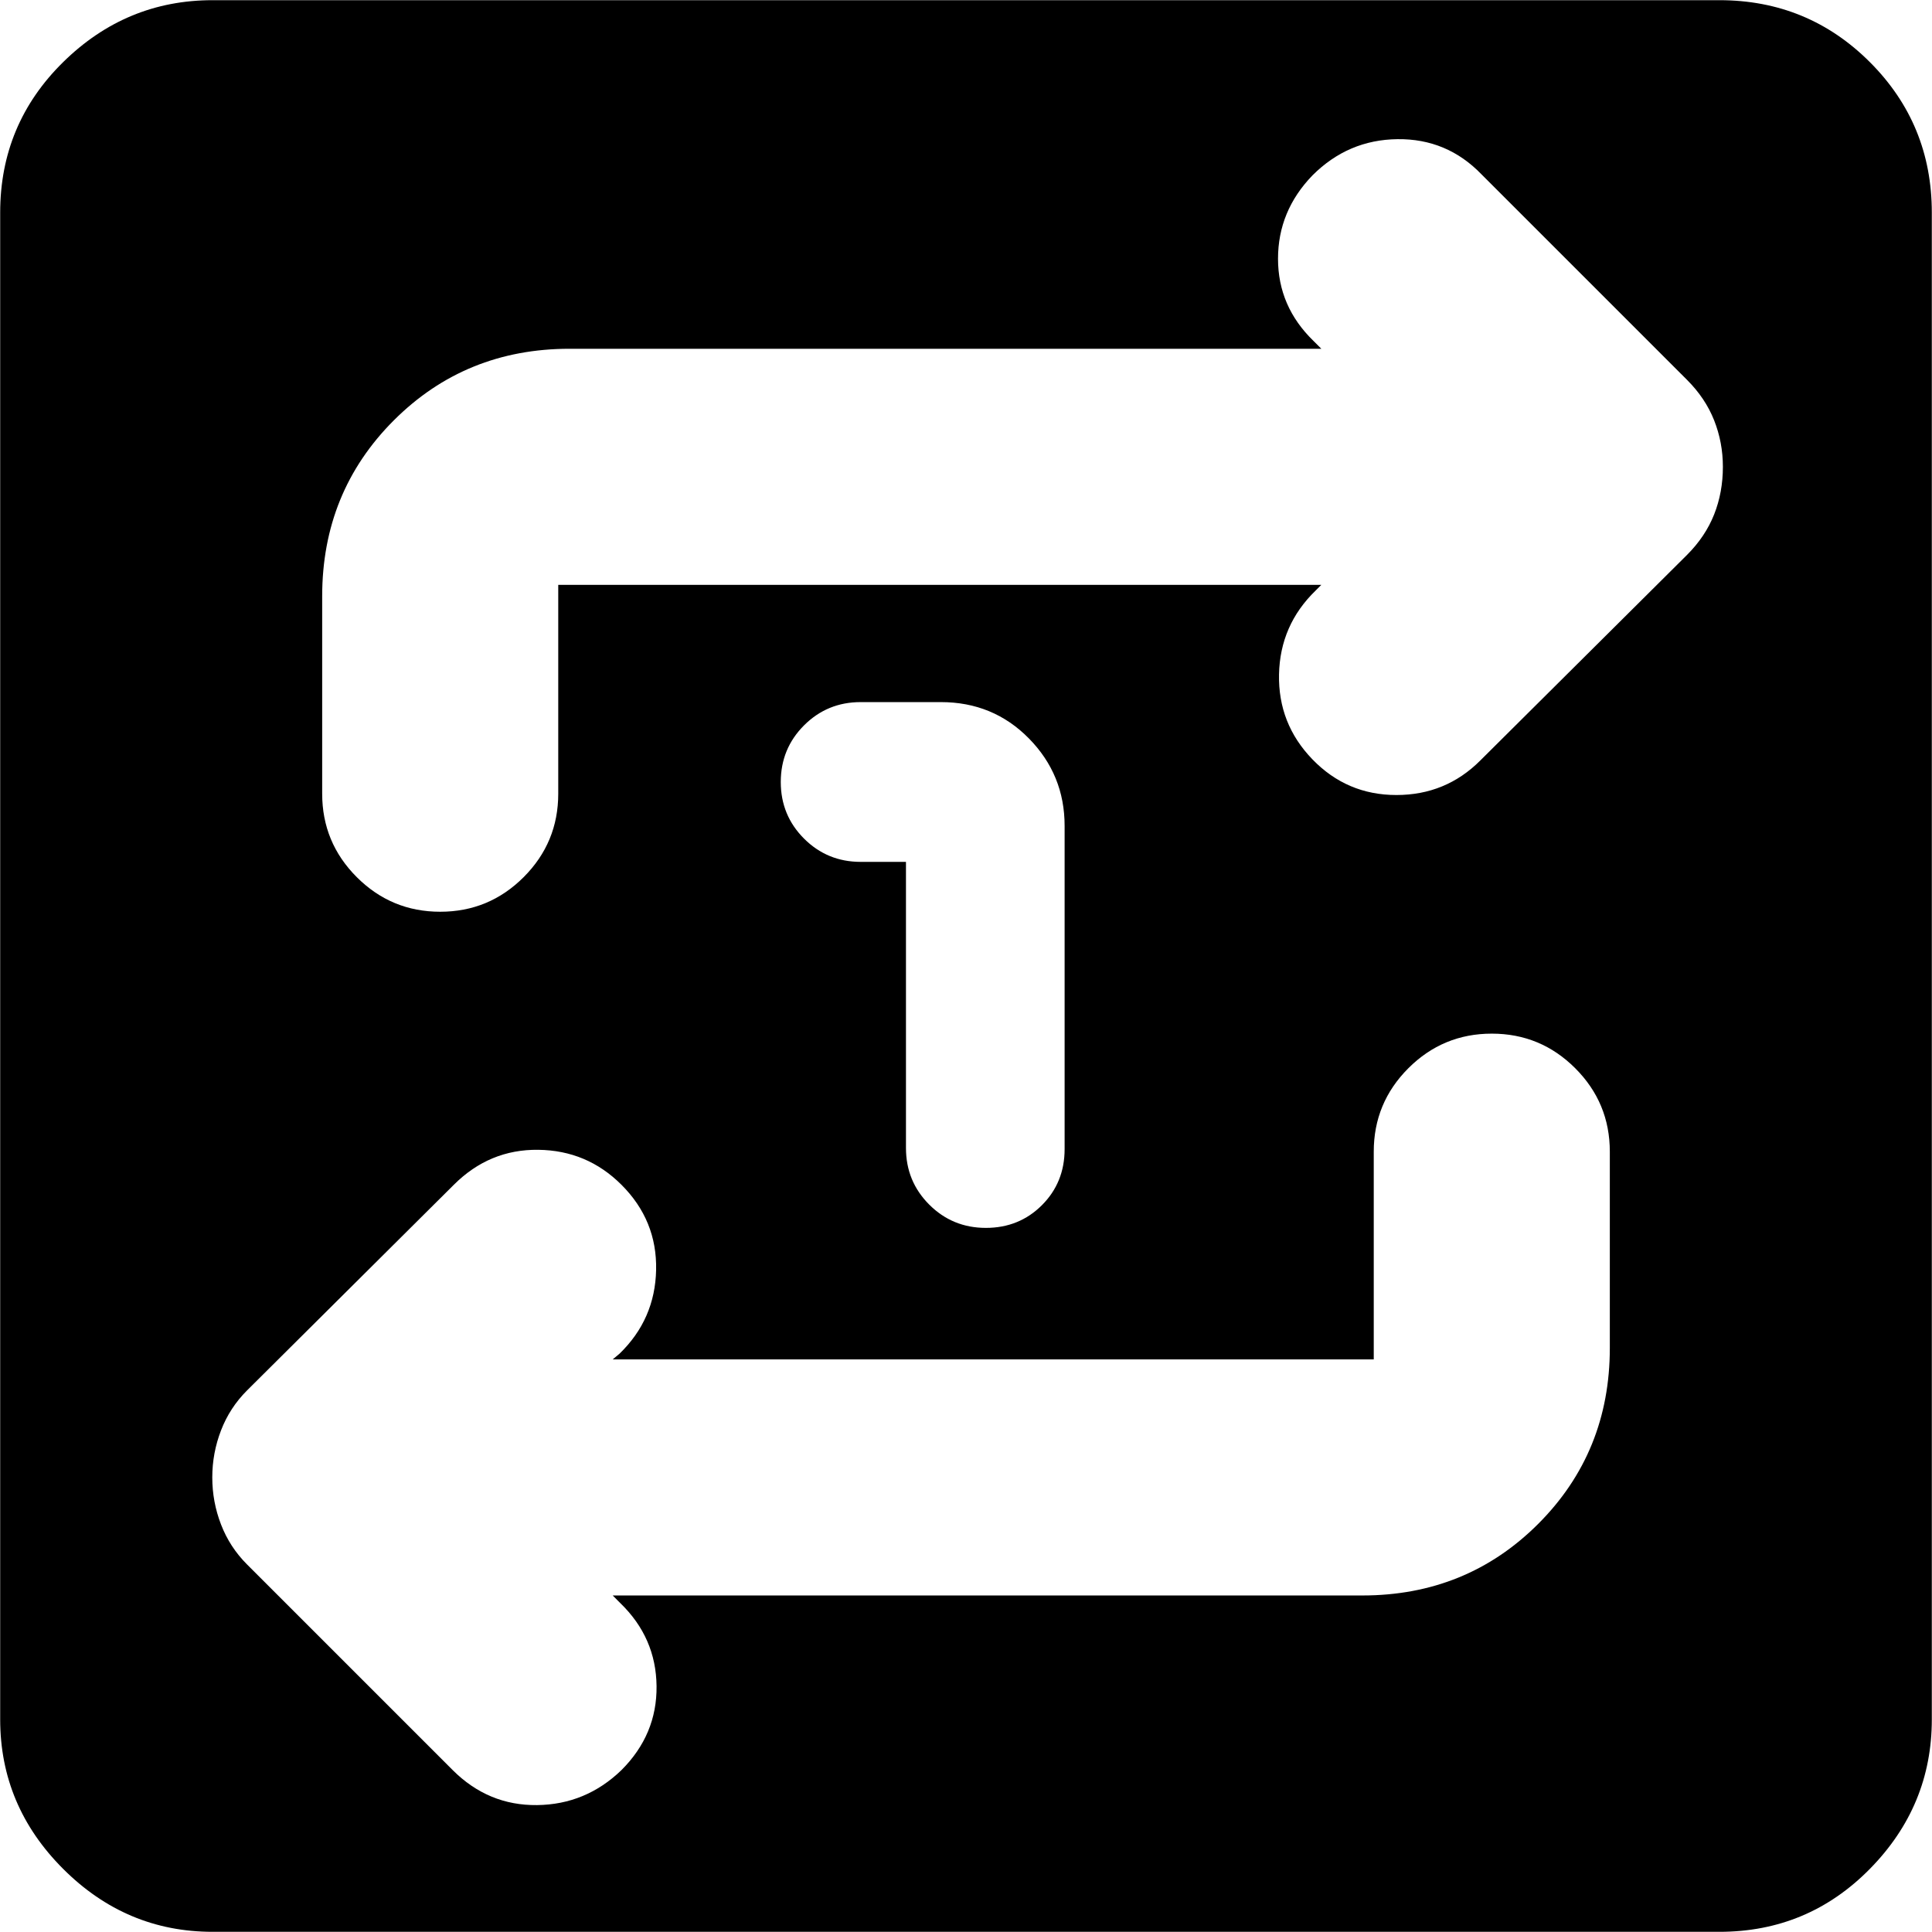 <svg xmlns="http://www.w3.org/2000/svg" height="24" viewBox="0 -960 960 960" width="24"><path d="M105.65-.09q-43 0-74.28-31.28T.09-105.65v-748.7q0-44 31.28-74.78t74.28-30.78h748.7q44 0 74.78 30.78t30.78 74.78v748.7q0 43-30.78 74.28T854.35-.09h-748.7Zm198.79-167.13h372.52q51.78 0 87.37-35.58 35.58-35.59 35.58-87.37v-97.57q0-24.26-17.19-41.46-17.2-17.19-41.46-17.19T699.8-429.2q-17.19 17.2-17.19 41.46v103.22H304.44l3.39-2.83q17.69-17.13 18.19-41.67.5-24.55-17.19-42.24-17.13-17.13-41.4-17.41-24.26-.29-41.95 17.41L122.74-269.09q-8.57 8.57-12.91 19.83-4.35 11.26-4.35 23.39t4.35 23.39q4.34 11.26 12.91 19.83L224.91-80.48q17.7 17.7 41.96 17.42 24.26-.29 41.96-17.42 17.69-17.69 17.41-41.74-.28-24.04-17.98-41.17l-3.82-3.83Zm352.12-502.17-2.82 2.82q-17.7 17.14-18.2 41.68t16.63 42.24q17.13 17.69 41.68 17.69 24.54 0 41.67-17.13l102.74-102.17q9.13-9.13 13.48-20.11 4.35-10.98 4.35-23.67 0-12.13-4.35-23.11-4.35-10.98-13.48-20.11L736.09-873.43q-17.13-17.7-41.68-17.42-24.54.28-42.24 17.98-17.13 17.7-17.13 41.46t17.7 40.89l3.82 3.82H283.04q-51.78 0-87.37 35.59-35.58 35.59-35.58 87.37v98.13q0 24.26 17.19 41.46 17.2 17.19 41.46 17.19t41.46-17.19q17.19-17.2 17.19-41.46v-103.78h379.17ZM450.17-531.74v142.17q0 16.57 11.57 28.14 11.56 11.56 28.13 11.56 16.56 0 27.85-11.28Q529-372.43 529-389v-160.65q0-25.39-17.76-43.44-17.76-18.04-43.72-18.04h-39.87q-16.56 0-28.13 11.56-11.56 11.57-11.56 28.14 0 16.56 11.56 28.13 11.57 11.56 28.13 11.56h22.52Z"/></svg>